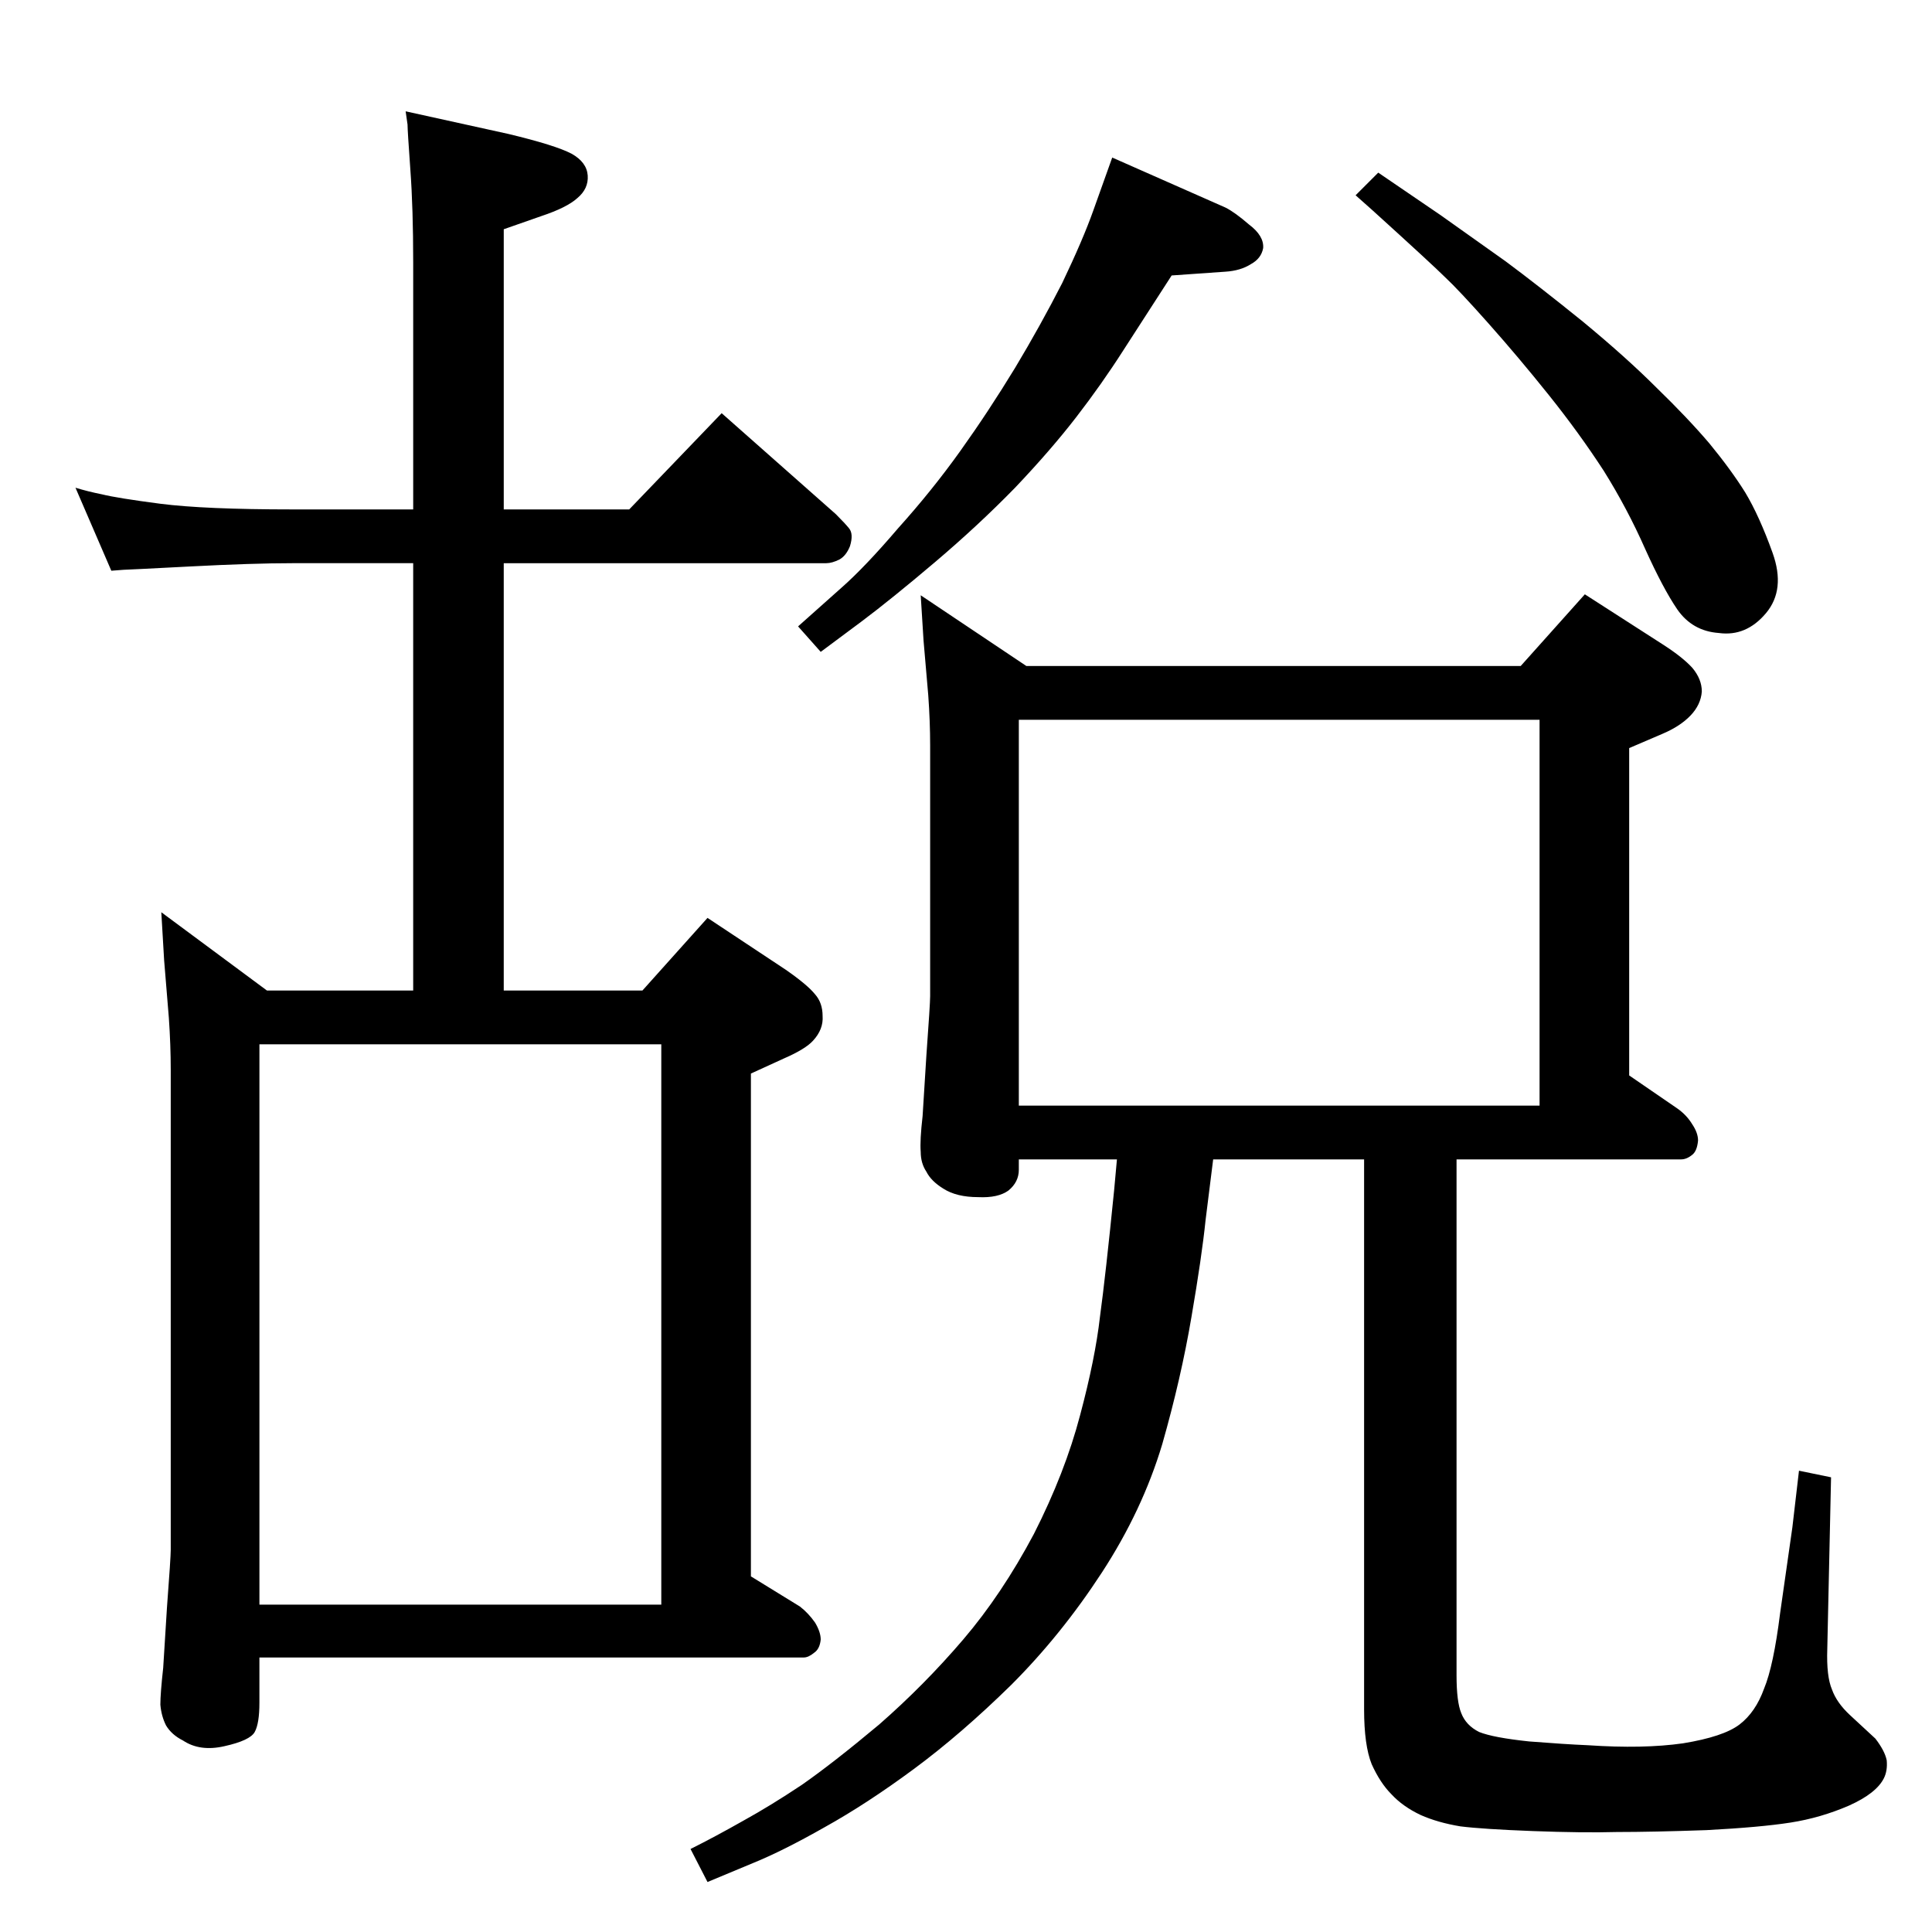 <?xml version="1.0" standalone="no"?>
<!DOCTYPE svg PUBLIC "-//W3C//DTD SVG 1.1//EN" "http://www.w3.org/Graphics/SVG/1.1/DTD/svg11.dtd" >
<svg xmlns="http://www.w3.org/2000/svg" xmlns:xlink="http://www.w3.org/1999/xlink" version="1.1" viewBox="0 0 2048 2048">
  <g transform="matrix(1 0 0 -1 0 2048)">
   <path fill="currentColor"
d="M438 998v453h-128q-42 0 -109 -3.5t-70 -3.5l-13 -1l-38 88q13 -4 28 -7q16 -4 62 -10q47 -6 140 -6h128v262q0 57 -3 98q-3 42 -3 48l-2 14l109 -24q50 -12 67 -21q16 -9 17 -23t-11 -24q-11 -10 -38 -19l-40 -14v-297h133l98 102l121 -107q10 -10 14 -15q5 -6 1 -19
q-4 -10 -11 -14q-8 -4 -14 -4h-342v-453h147l69 77l83 -55q23 -16 31 -26q8 -9 8 -23q1 -14 -10 -26q-8 -9 -31 -19l-35 -16v-533l52 -32q9 -7 16 -17q6 -10 6 -18q-1 -10 -7 -14q-6 -5 -11 -5h-577v-48q0 -22 -5 -31t-32 -15q-26 -6 -44 6q-12 6 -18 16q-5 10 -6 22
q0 12 3 39l4 64q4 53 4 61v509q0 26 -2 55l-5 61l-3 51l112 -83h155zM275 347h426v594h-426v-594zM1461 1865l66 -45l69 -49q35 -26 82 -64q46 -38 78 -70q33 -32 56 -59q23 -28 38 -52q15 -25 29 -64t-7 -64t-50 -21q-28 2 -44 25q-15 22 -34 64q-19 43 -44 83
q-26 40 -58 80t-64 76t-46 49q-13 13 -77 71l-18 16zM1088 1342h524l68 76l84 -54q20 -13 30 -24q10 -12 10 -25q-1 -14 -12 -25.5t-30 -19.5l-35 -15v-347l51 -35q10 -7 16 -17q6 -9 6 -17q-1 -11 -6 -15q-6 -5 -12 -5h-238v-547q0 -28 5 -40q5 -13 19 -20q15 -6 53 -10
q38 -3 62 -4q59 -4 101 2q43 7 60 20t26 38q10 24 17 80l13 91l7 60l34 -7l-4 -182q-1 -29 5 -43q5 -14 19 -27l27 -25q10 -13 12 -23q1 -11 -3 -19q-8 -16 -37 -29q-30 -13 -62 -18t-89 -8q-57 -2 -95 -2q-36 -1 -89 1t-77 5q-24 4 -42 12q-19 9 -31 22q-12 12 -21 32
q-8 20 -8 58v583h-160l-8 -64q-4 -39 -15 -103q-11 -65 -31 -135q-21 -70 -64 -136t-96 -119q-53 -52 -103 -89t-95 -62q-44 -25 -76 -38l-48 -20l-18 35q26 13 56 30q29 16 62 38q33 23 82 64q48 42 89 90t75 112q33 65 49 126q16 60 21 104q6 44 15 134l3 33h-104v-11
q0 -13 -11 -22q-11 -8 -32 -7q-23 0 -37 9q-13 8 -18 18q-6 9 -6 21q-1 12 2 38l4 64q4 55 4 63v266q0 25 -2 53l-5 58l-3 48zM1148 1285h-68v-409h552v409h-484zM1179 1881l120 -53q10 -5 25 -18q16 -12 15 -25q-2 -11 -13 -17q-11 -7 -27 -8l-57 -4l-51 -79
q-23 -36 -50 -71t-65 -75q-39 -40 -85 -79t-78 -63l-43 -32l-24 27l46 41q25 22 60 63q36 40 66 82t58 88q27 45 50 90q22 46 33 77z" />
  </g>

</svg>
